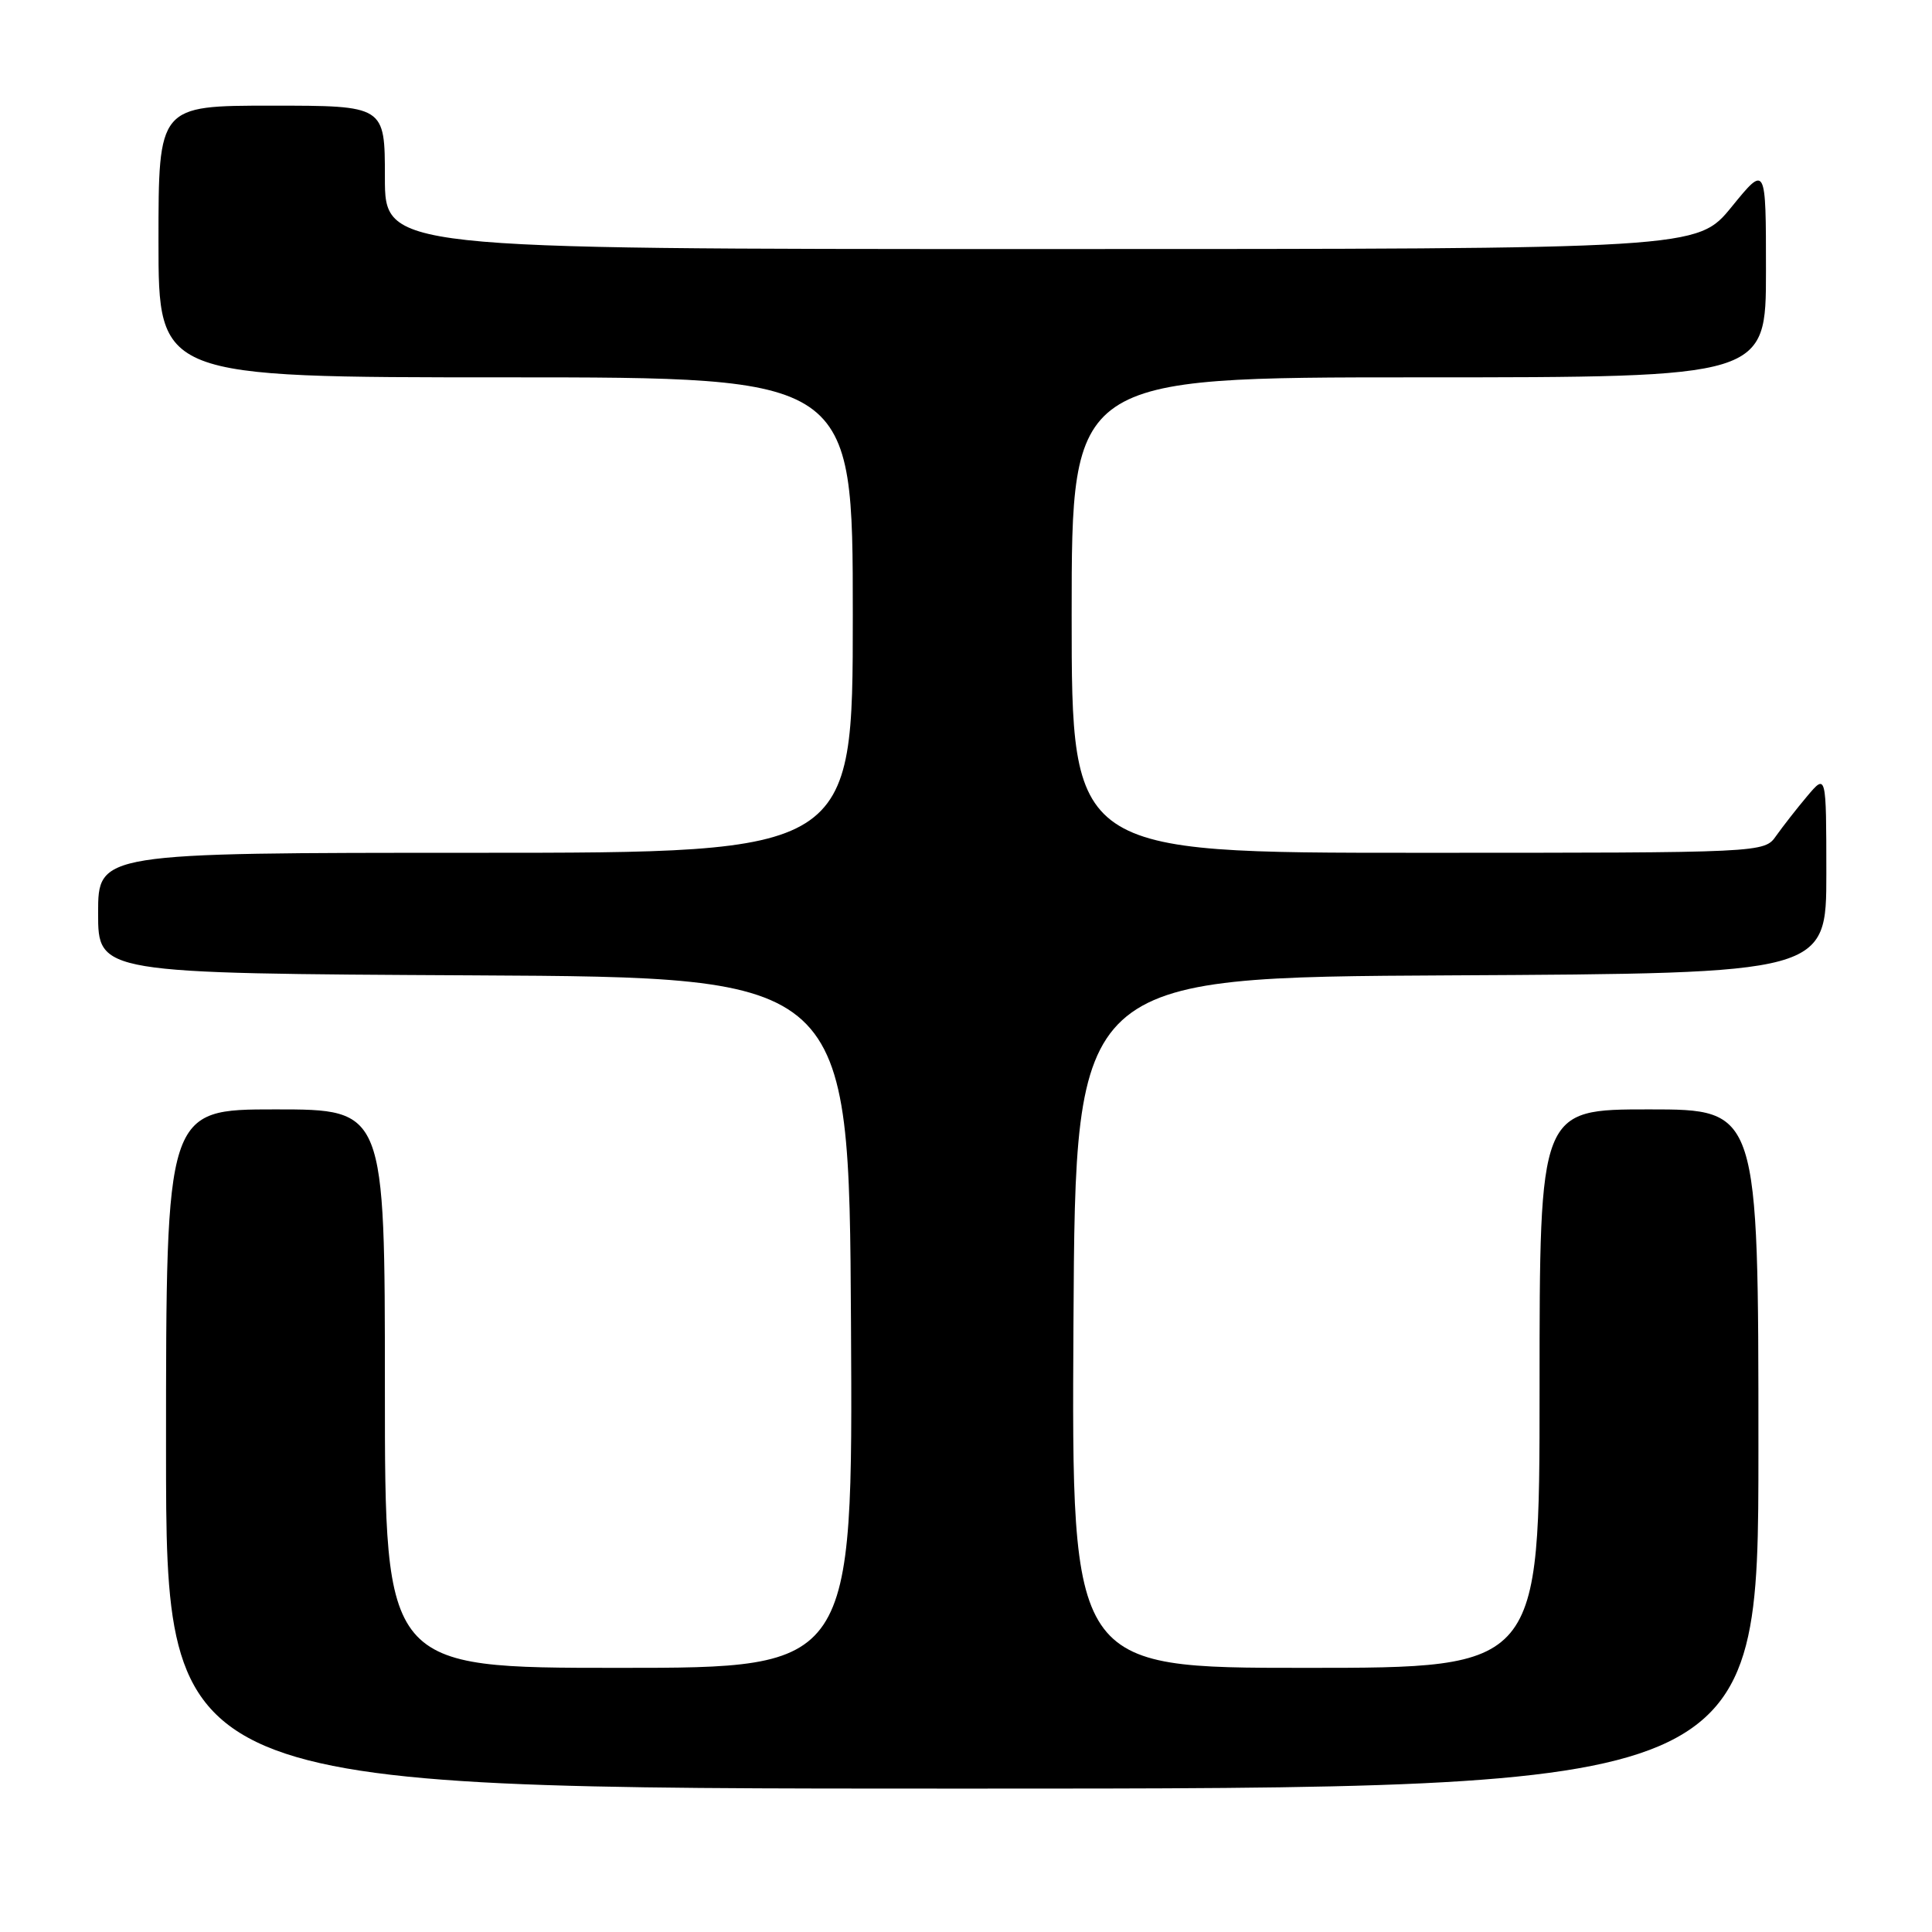 <?xml version="1.0" encoding="UTF-8" standalone="no"?>
<!DOCTYPE svg PUBLIC "-//W3C//DTD SVG 1.1//EN" "http://www.w3.org/Graphics/SVG/1.1/DTD/svg11.dtd" >
<svg xmlns="http://www.w3.org/2000/svg" xmlns:xlink="http://www.w3.org/1999/xlink" version="1.1" viewBox="0 0 256 256">
 <g >
 <path fill="currentColor"
d=" M 233.00 192.00 C 233.00 147.00 233.00 147.00 218.50 147.00 C 204.00 147.00 204.00 147.00 204.00 184.00 C 204.00 221.00 204.00 221.00 172.99 221.00 C 141.98 221.00 141.98 221.00 142.24 175.25 C 142.50 129.50 142.50 129.50 192.25 129.24 C 242.00 128.98 242.00 128.98 242.00 115.74 C 241.99 102.50 241.99 102.50 239.46 105.50 C 238.07 107.15 236.23 109.51 235.35 110.75 C 233.77 113.00 233.77 113.00 187.88 113.00 C 142.00 113.00 142.00 113.00 142.00 81.50 C 142.00 50.00 142.00 50.00 188.00 50.00 C 234.00 50.00 234.00 50.00 234.00 35.91 C 234.00 21.82 234.00 21.82 229.45 27.41 C 224.89 33.00 224.89 33.00 137.95 33.00 C 51.00 33.00 51.00 33.00 51.00 23.50 C 51.00 14.00 51.00 14.00 36.00 14.00 C 21.00 14.00 21.00 14.00 21.00 32.00 C 21.00 50.00 21.00 50.00 67.00 50.00 C 113.00 50.00 113.00 50.00 113.00 81.50 C 113.00 113.00 113.00 113.00 63.00 113.00 C 13.00 113.00 13.00 113.00 13.00 120.99 C 13.00 128.98 13.00 128.98 62.75 129.24 C 112.50 129.50 112.50 129.50 112.76 175.25 C 113.02 221.00 113.02 221.00 82.01 221.00 C 51.00 221.00 51.00 221.00 51.00 184.00 C 51.00 147.00 51.00 147.00 36.50 147.00 C 22.00 147.00 22.00 147.00 22.00 192.00 C 22.00 237.00 22.00 237.00 127.50 237.00 C 233.00 237.00 233.00 237.00 233.00 192.00 Z "/>
</g>
</svg>